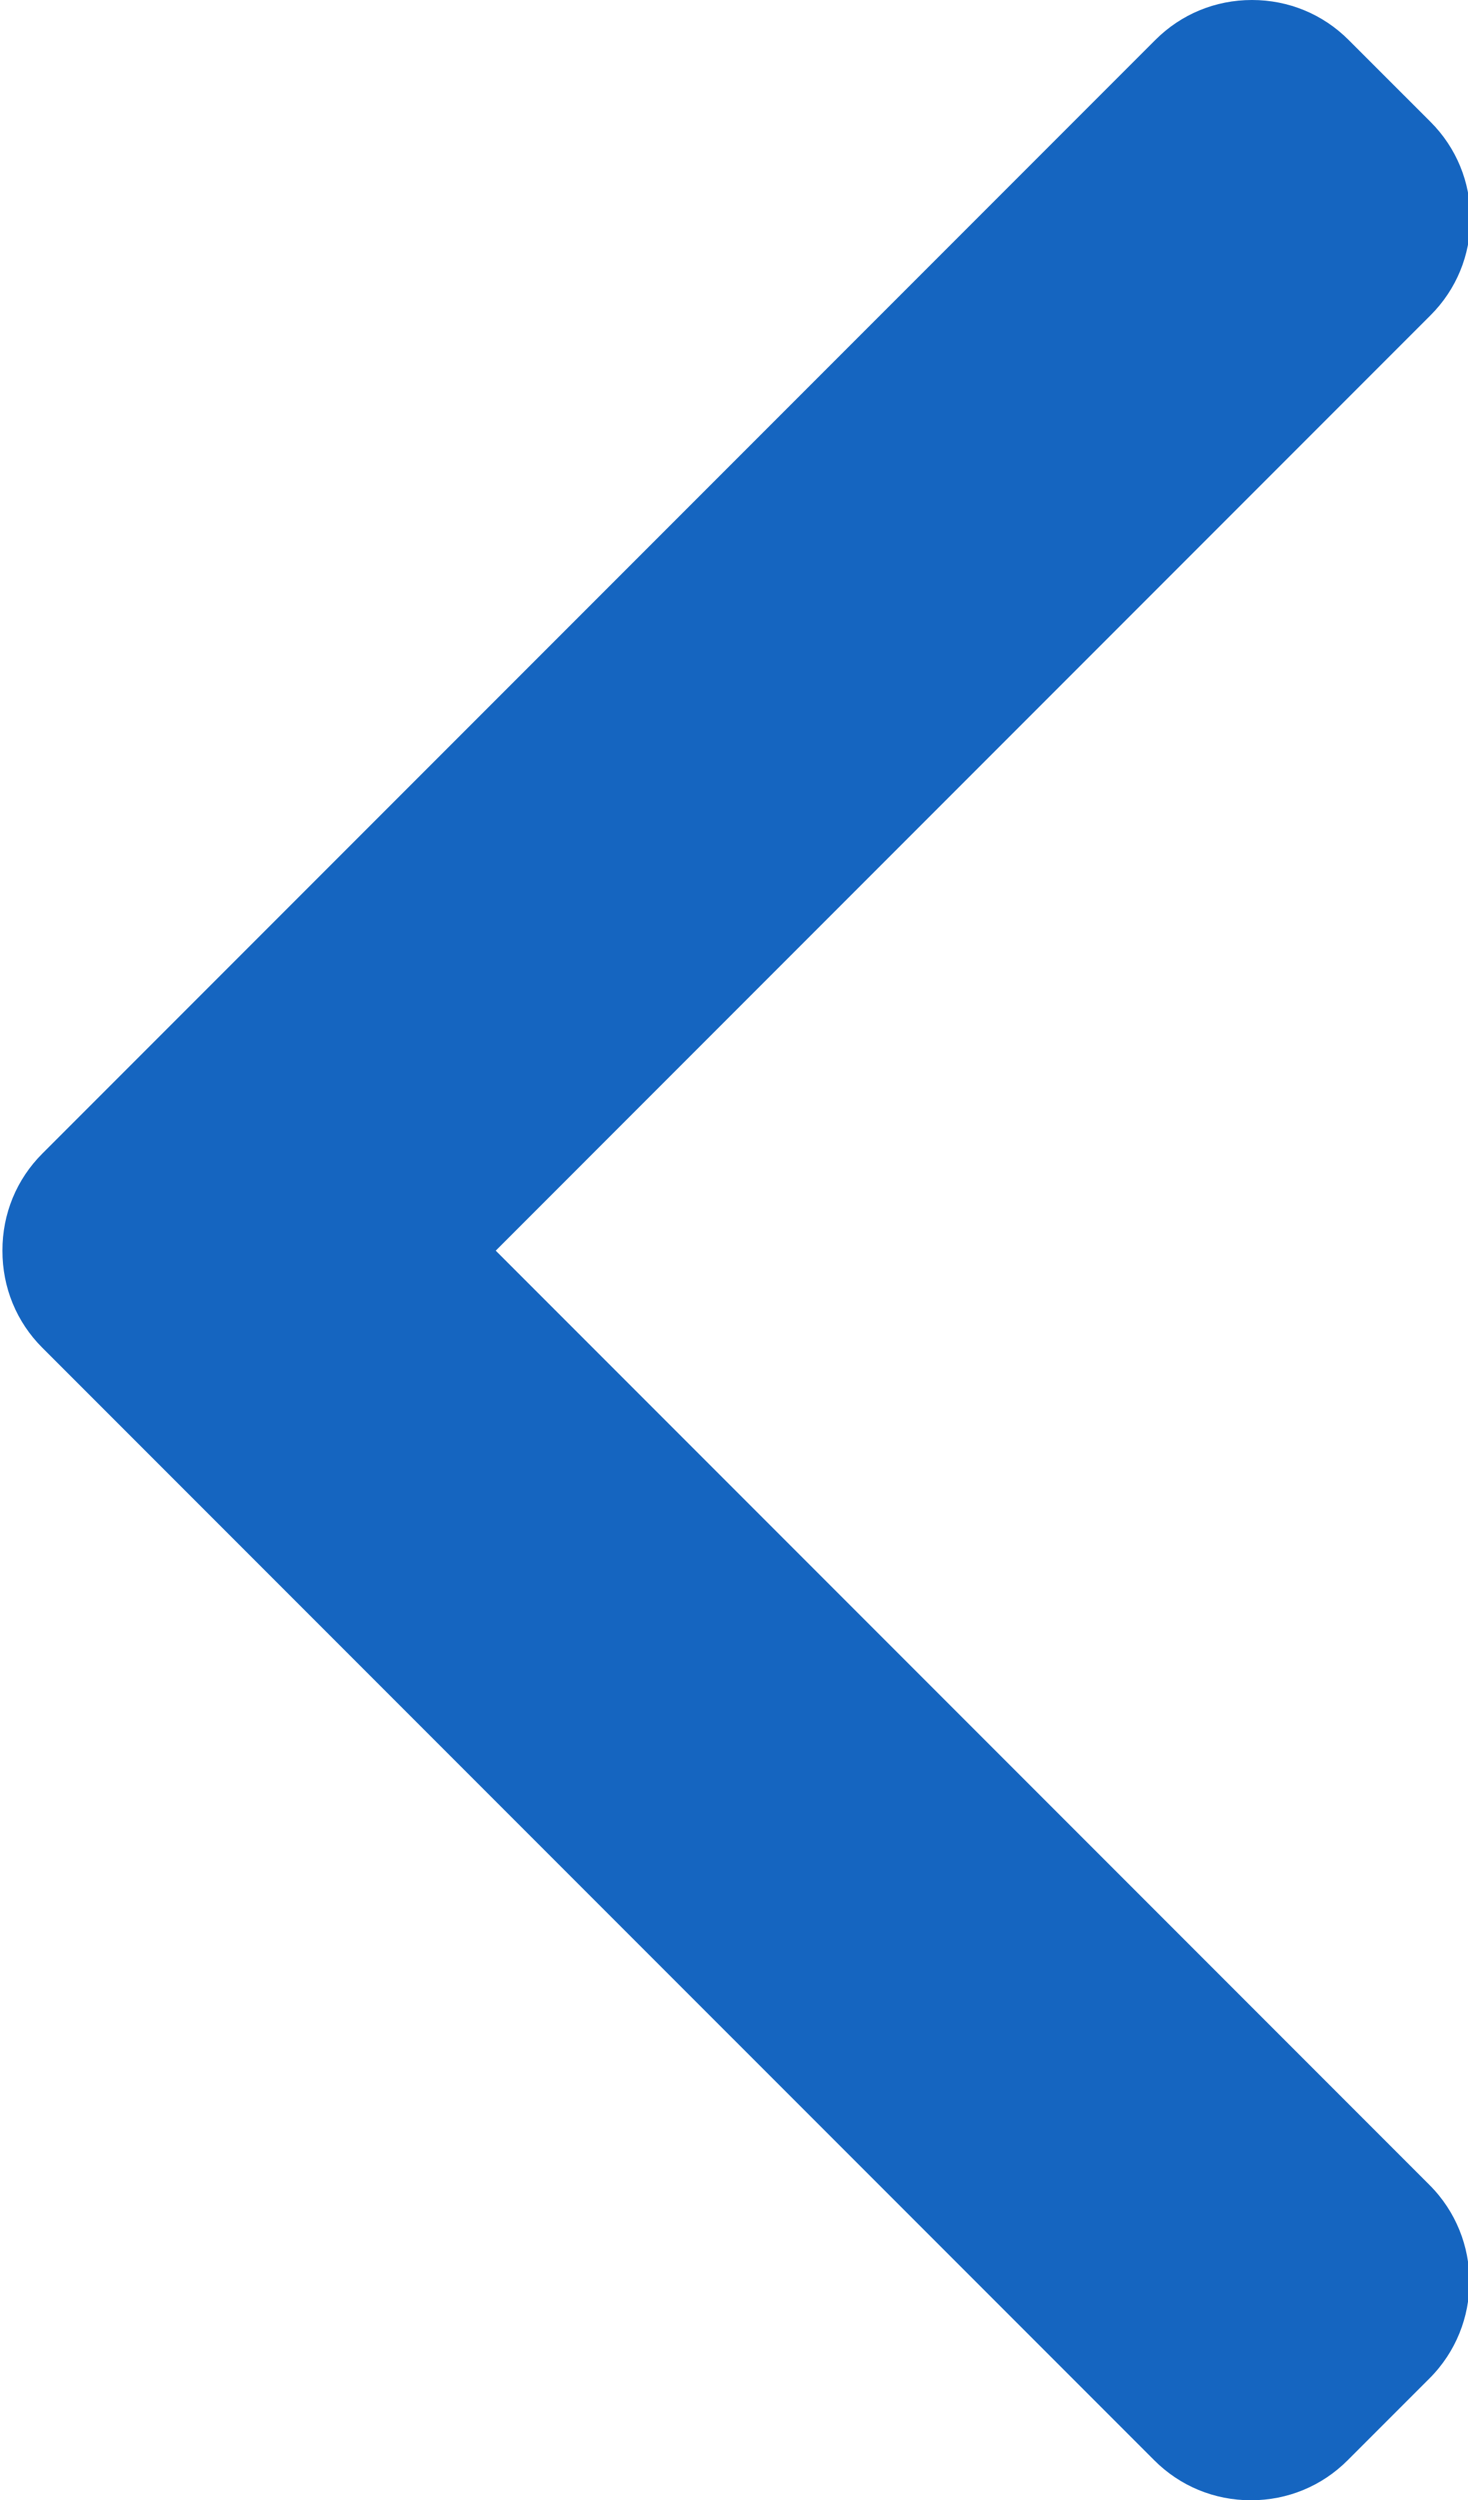 <?xml version="1.0" encoding="utf-8"?>
<!-- Generator: SketchAPI 5.1.316 <https://api.sketch.io/> -->
<svg version="1.1" xmlns="http://www.w3.org/2000/svg" xmlns:xlink="http://www.w3.org/1999/xlink" xmlns:sketchjs="https://sketch.io/dtd/" style="" sketchjs:metadata="eyJ0aXRsZSI6Ijc3NGNhZTI1LTEyZjItNGZkOS05NGE0LTRmMDMyZTYwZDI5MSIsImRlc2NyaXB0aW9uIjoiTWFkZSB3aXRoIFNrZXRjaHBhZCAtIGh0dHBzOi8vc2tldGNoLmlvL3NrZXRjaHBhZCIsIm1ldGFkYXRhIjp7fSwiY2xpcFBhdGgiOnsiZW5hYmxlZCI6dHJ1ZSwic3R5bGUiOnsic3Ryb2tlU3R5bGUiOiJibGFjayIsImxpbmVXaWR0aCI6MX19LCJleHBvcnREUEkiOjcyLCJleHBvcnRGb3JtYXQiOiJwbmciLCJleHBvcnRRdWFsaXR5IjowLjk1LCJ1bml0cyI6InB4Iiwid2lkdGgiOjI4OS4wNDAxMDcxNjUyODAyMywiaGVpZ2h0Ijo0OTEuOTk5OTk5OTk5OTk5OTQsInBhZ2VzIjp7Imxlbmd0aCI6MSwiZGF0YSI6W3sid2lkdGgiOjI4OS4wNDAxMDcxNjUyODAyMywiaGVpZ2h0Ijo0OTEuOTk5OTk5OTk5OTk5OTR9XX19" width="289.04" height="492" viewBox="0 0 289.04 492" sketchjs:version="5.1.316">
<g sketchjs:tool="clipart" style="mix-blend-mode: source-over;" transform="matrix(1,0,0,1,-101,0)">
	<g sketchjs:uid="1" style="">
		<g sketchjs:uid="2" style="">
			<path d="M198.608,246.104L382.664,62.04c5.068-5.056,7.856-11.816,7.856-19.024c0-7.212-2.788-13.968-7.856-19.032l-16.128-16.12    C361.476,2.792,354.712,0,347.504,0s-13.964,2.792-19.028,7.864L109.328,227.008c-5.084,5.08-7.868,11.868-7.848,19.084    c-0.02,7.248,2.76,14.028,7.848,19.112l218.944,218.932c5.064,5.072,11.82,7.864,19.032,7.864c7.208,0,13.964-2.792,19.032-7.864    l16.124-16.12c10.492-10.492,10.492-27.572,0-38.06L198.608,246.104z" sketchjs:uid="3" style="fill: #1565c0; fill-rule: nonzero; fill-opacity: 1;"/>
		</g>
	</g>
	<g sketchjs:uid="4" style="">
	</g>
	<g sketchjs:uid="5" style="">
	</g>
	<g sketchjs:uid="6" style="">
	</g>
	<g sketchjs:uid="7" style="">
	</g>
	<g sketchjs:uid="8" style="">
	</g>
	<g sketchjs:uid="9" style="">
	</g>
	<g sketchjs:uid="10" style="">
	</g>
	<g sketchjs:uid="11" style="">
	</g>
	<g sketchjs:uid="12" style="">
	</g>
	<g sketchjs:uid="13" style="">
	</g>
	<g sketchjs:uid="14" style="">
	</g>
	<g sketchjs:uid="15" style="">
	</g>
	<g sketchjs:uid="16" style="">
	</g>
	<g sketchjs:uid="17" style="">
	</g>
	<g sketchjs:uid="18" style="">
	</g>
</g>
</svg>